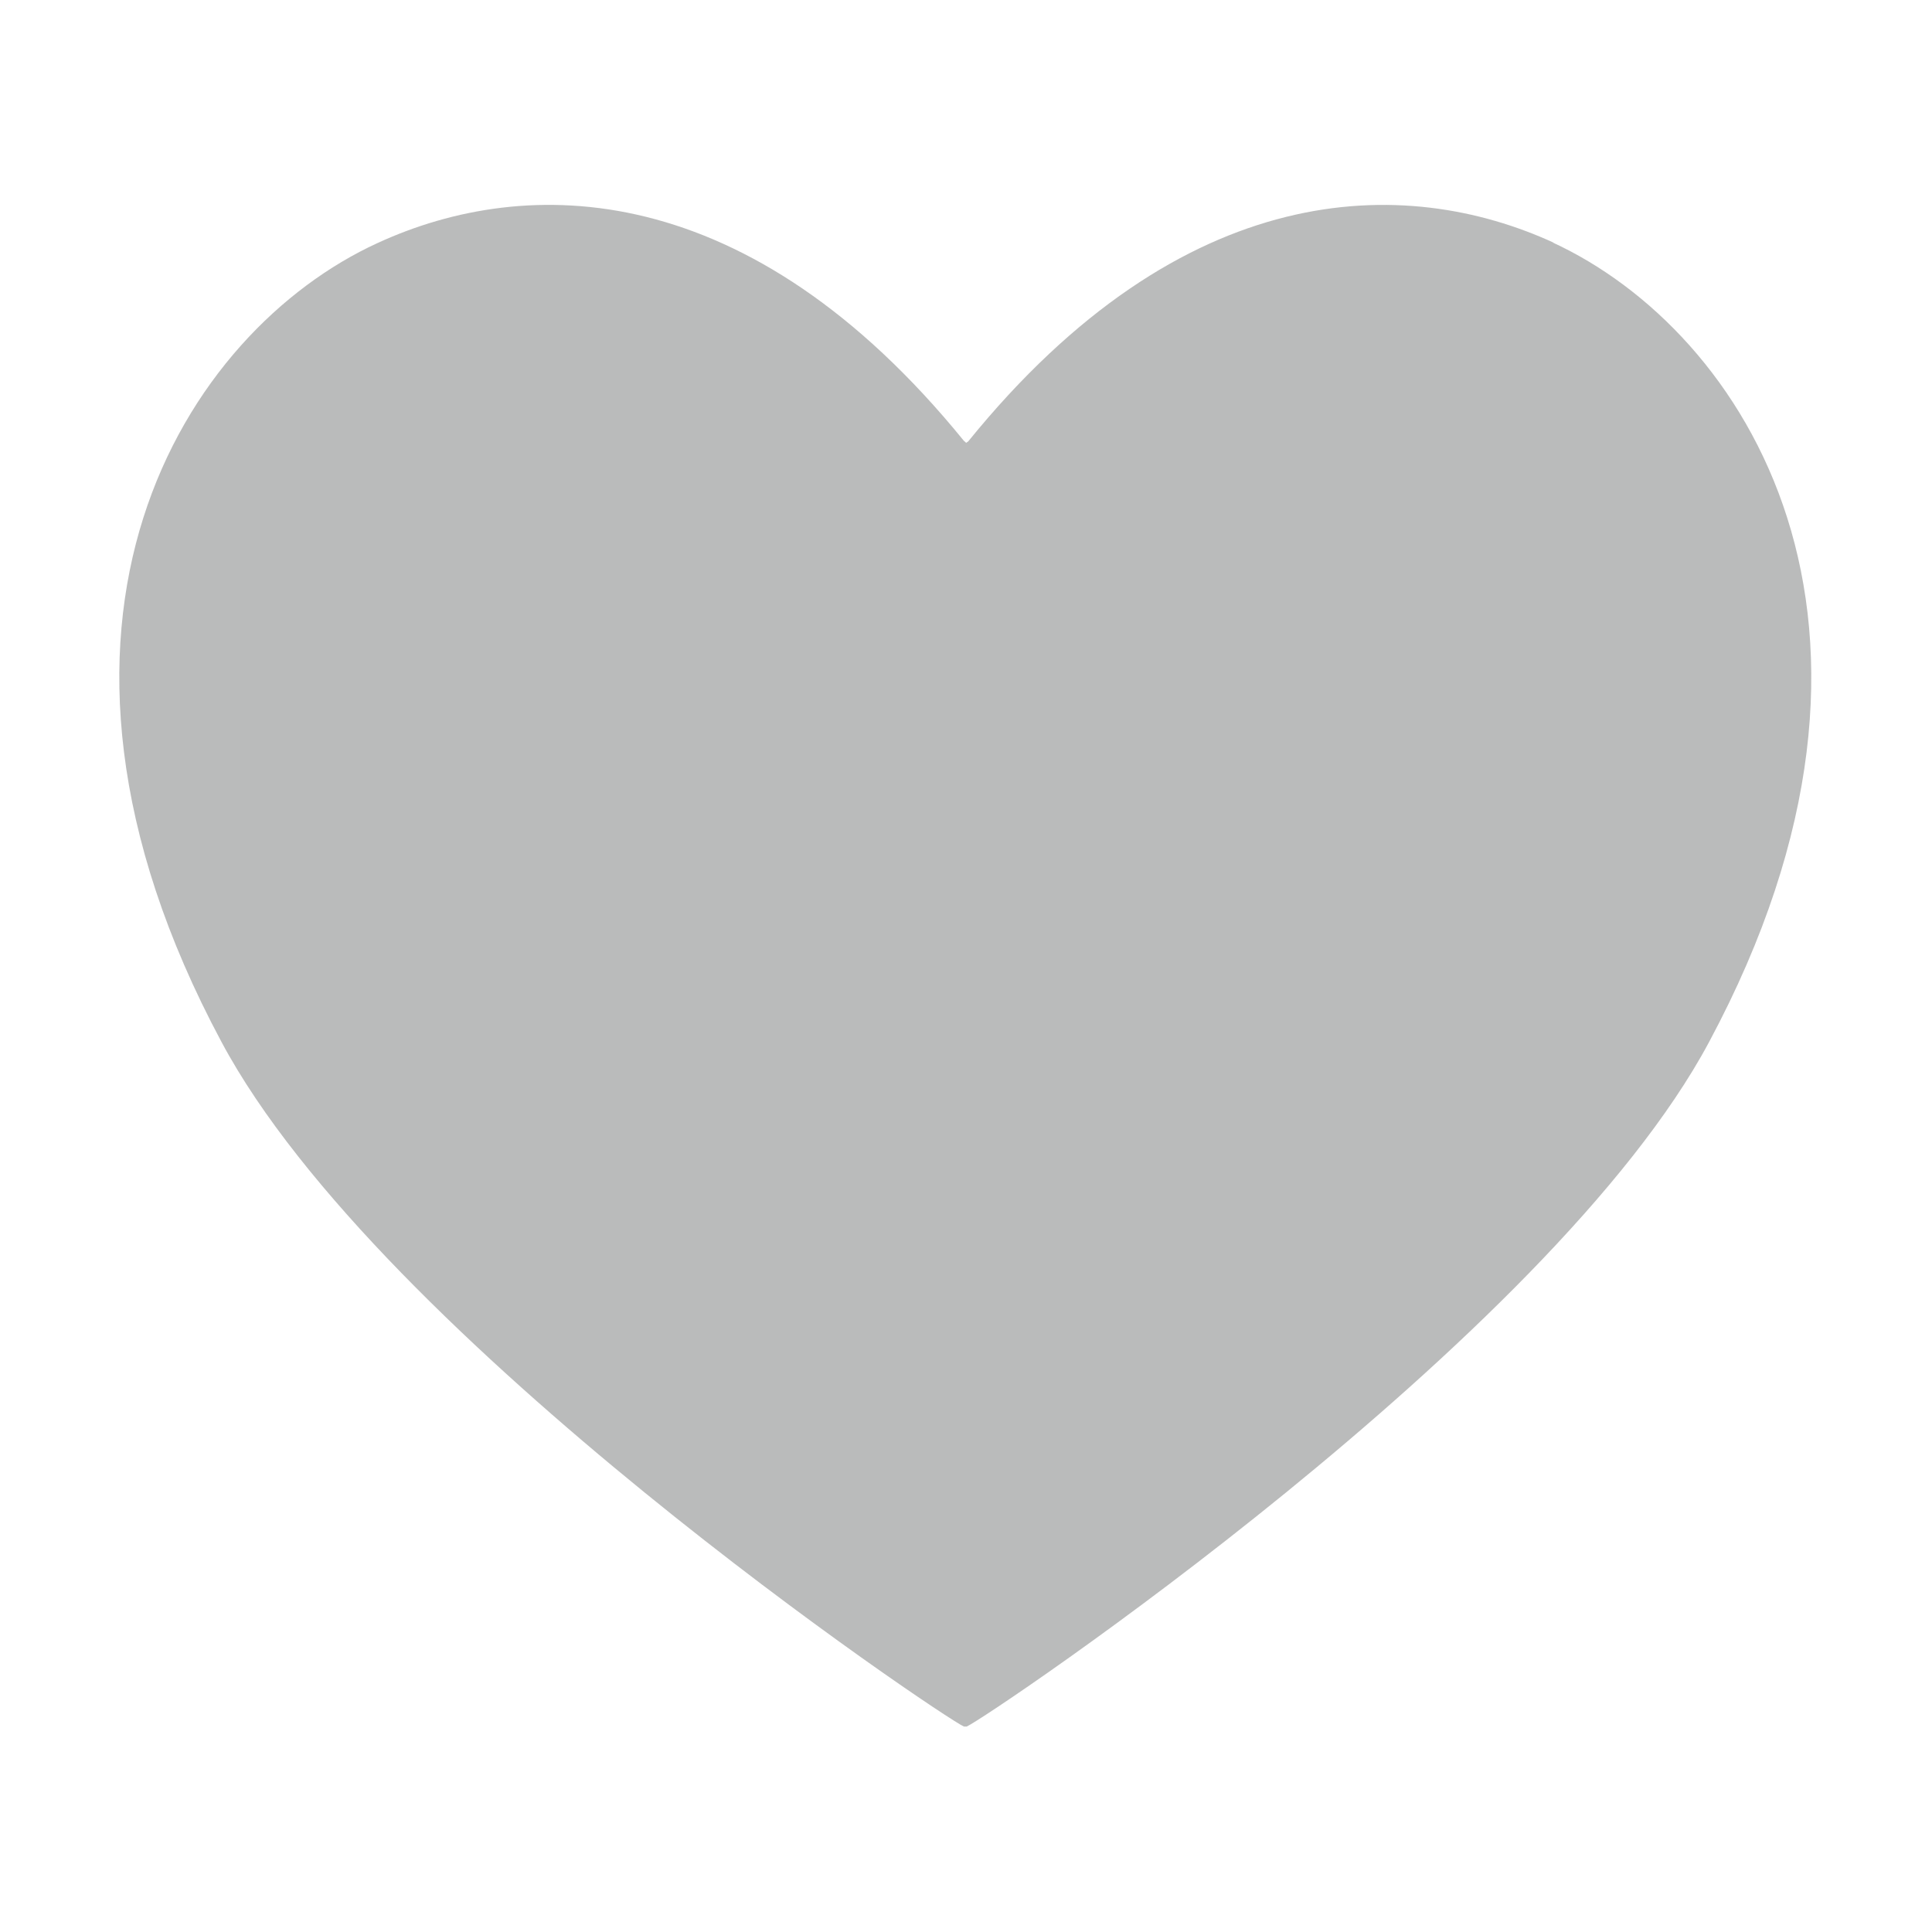 <?xml version="1.0" encoding="UTF-8"?>
<svg id="_레이어_2" data-name="레이어 2" xmlns="http://www.w3.org/2000/svg" viewBox="0 0 27.74 27.74">
  <defs>
    <style>
      .cls-1 {
        fill: #777878;
        opacity: .5;
      }

      .cls-2 {
        fill: none;
      }
    </style>
  </defs>
  <g id="_레이어_1-2" data-name="레이어 1">
    <g>
      <path class="cls-1" d="m22.32,3.49c-2.15-.99-5.33-.96-8.42,2.85h0s-.02.01-.03.02c0-.01-.02-.02-.03-.03h0c-3.09-3.8-6.27-3.83-8.42-2.84C2.67,4.75-.05,8.93,3.18,14.96c2.28,4.27,10.36,9.7,10.66,9.83h0s0,0,0,0c0,0,.02,0,.02,0,0,0,0,0,0,0,0,0,0,0,0,0,0,0,.01,0,.02,0,0,0,0,0,0,0h0c.3-.13,8.38-5.56,10.66-9.83,3.23-6.03.51-10.21-2.25-11.48Z"/>
      <rect class="cls-2" width="27.74" height="27.74"/>
    </g>
  </g>
</svg>